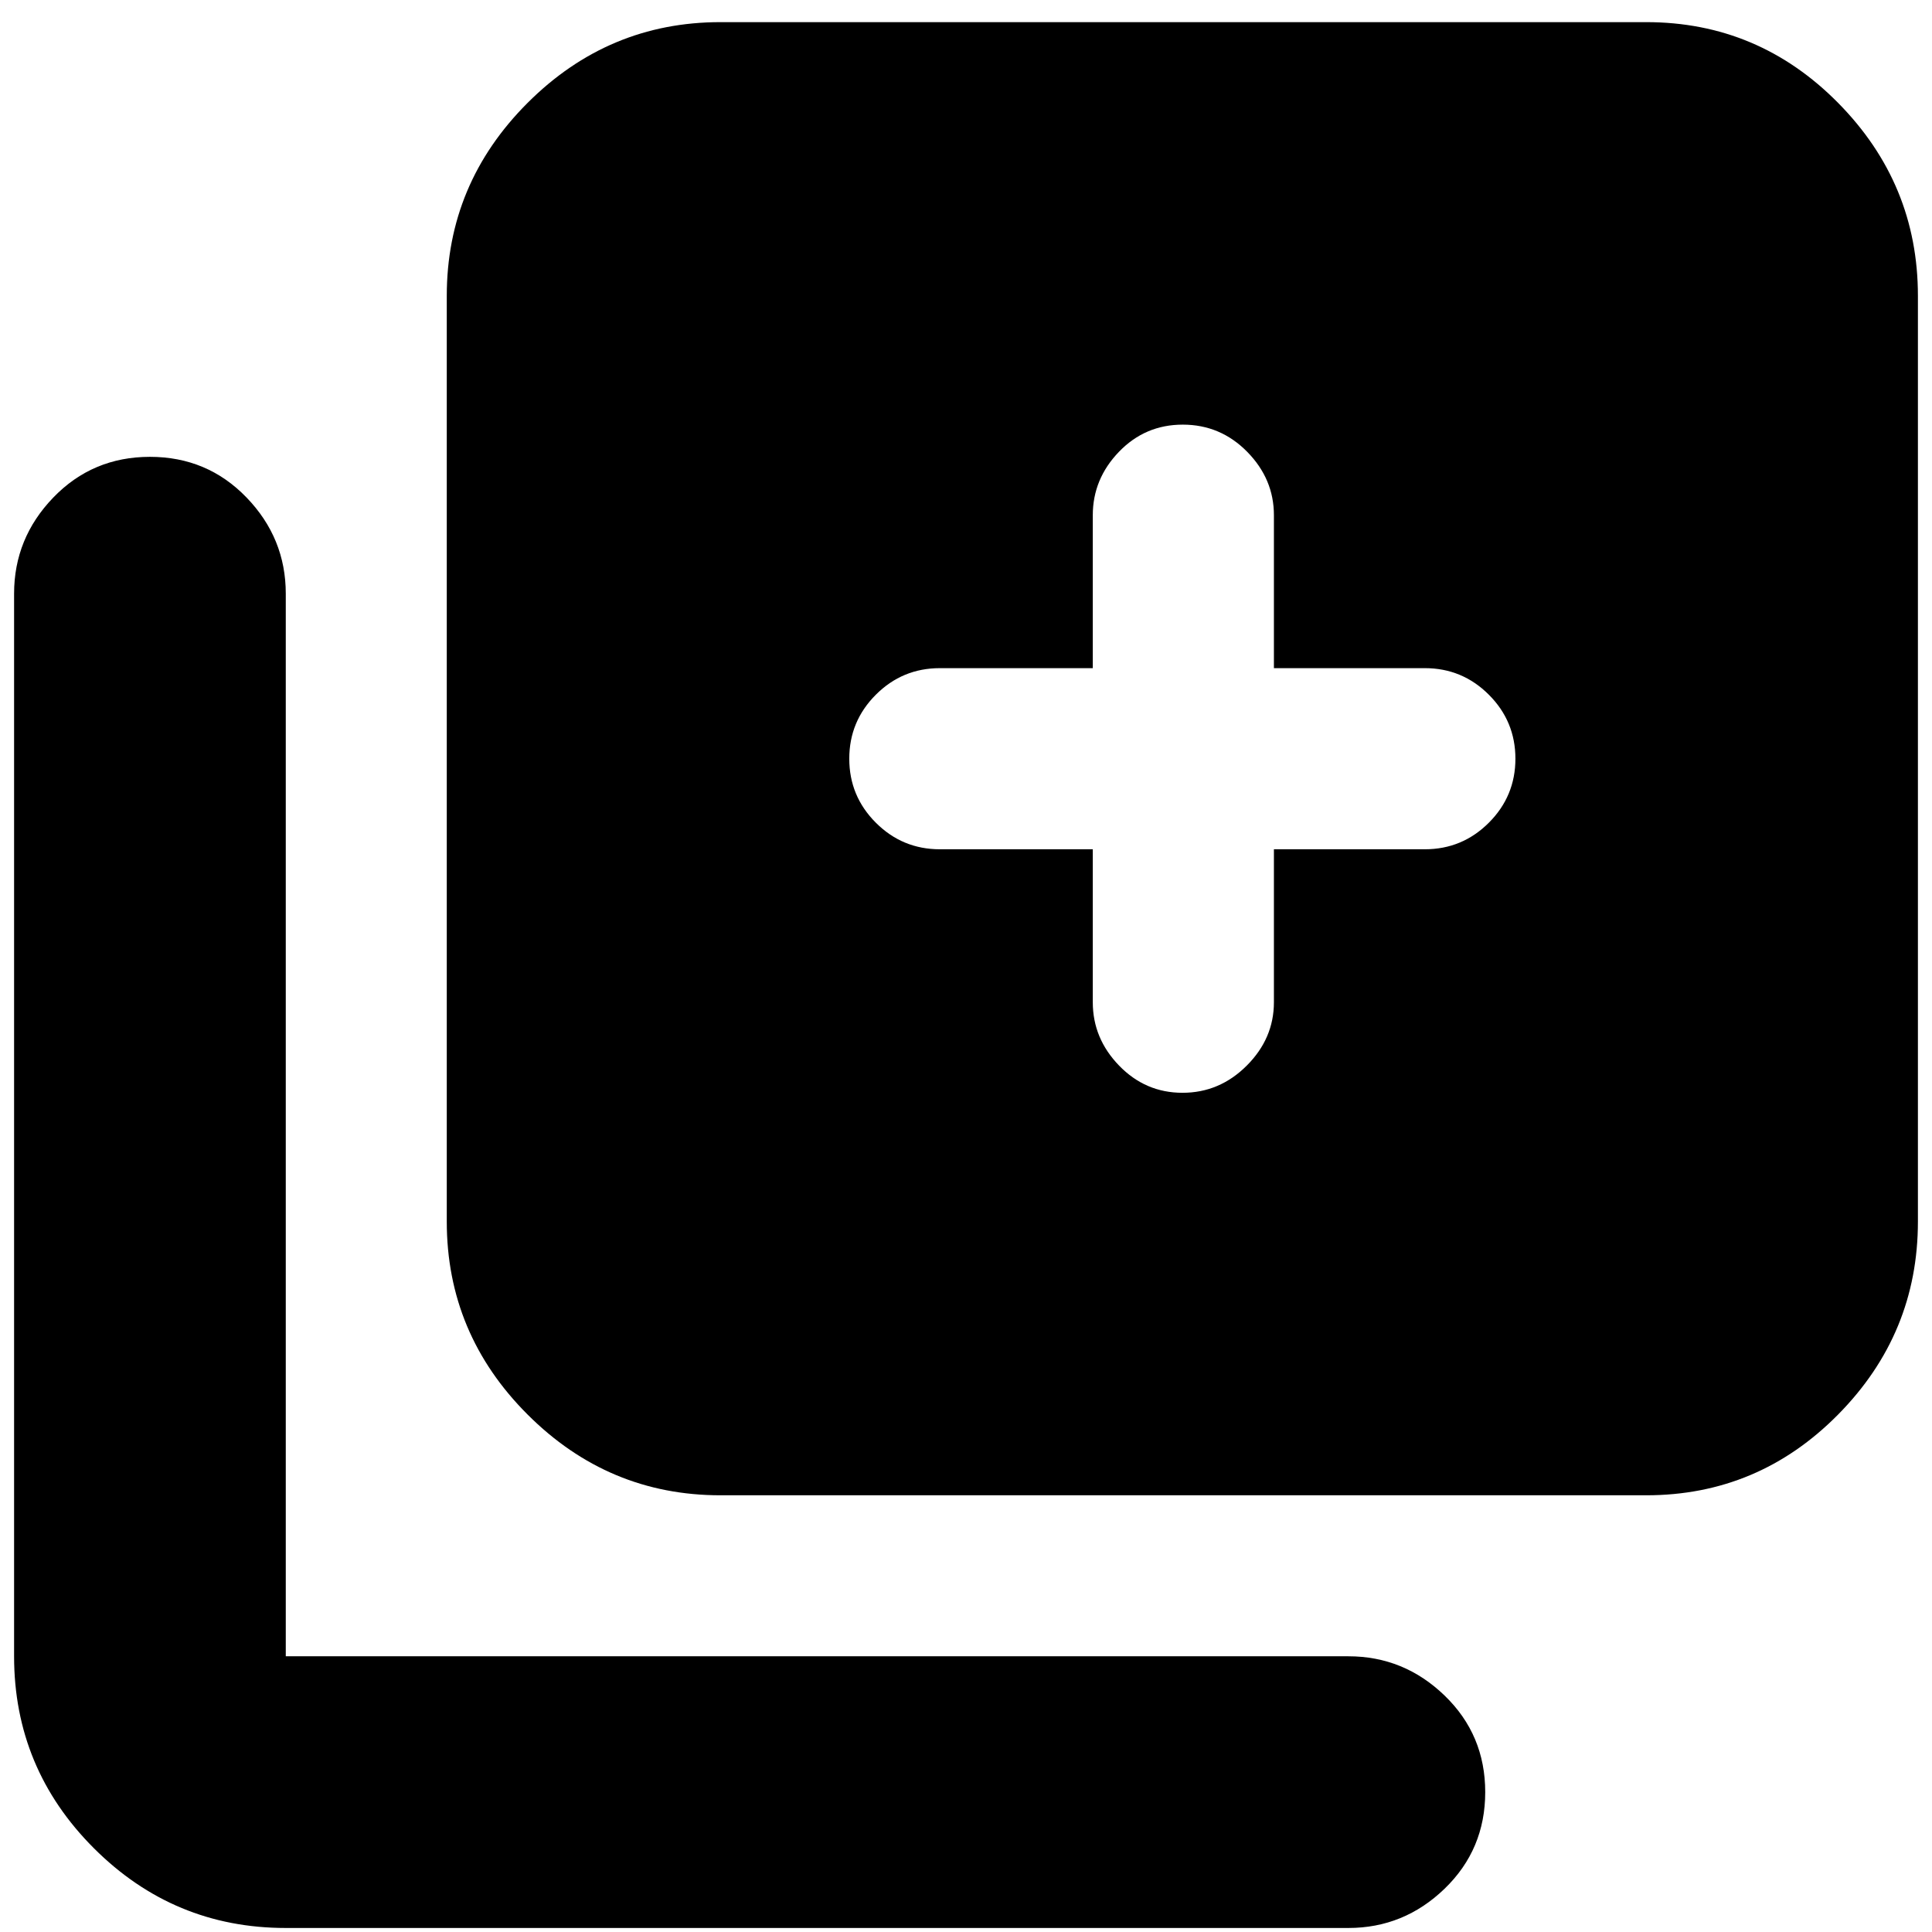 <svg xmlns="http://www.w3.org/2000/svg" height="24" viewBox="0 -960 960 960" width="24"><path d="M587.58-417q18.42 0 31.92-13.5T633-462v-76h75q18.6 0 31.8-13.2T753-583q0-18.6-13.2-31.8T708-628h-75v-76q0-18-13.28-31.5t-32-13.5Q569-749 556-735.5T543-704v76h-76q-18.6 0-31.8 13.2T422-583q0 18.6 13.2 31.8T467-538h76v76q0 18 13.08 31.5t31.5 13.5ZM358-217q-55.73 0-95.86-40.14Q222-297.27 222-353v-460q0-55.72 40.14-95.86Q302.27-949 358-949h460q55.72 0 95.36 40.14T953-813v460q0 55.73-39.64 95.86Q873.72-217 818-217H358ZM142-2Q86.28-2 46.64-41.64T7-137v-528q0-27.6 19.5-47.8Q46-733 74.5-733t48 20.2Q142-692.6 142-665v528h528q27.6 0 47.8 19.5Q738-98 738-69.5t-20.2 48Q697.6-2 670-2H142Z"/></svg>